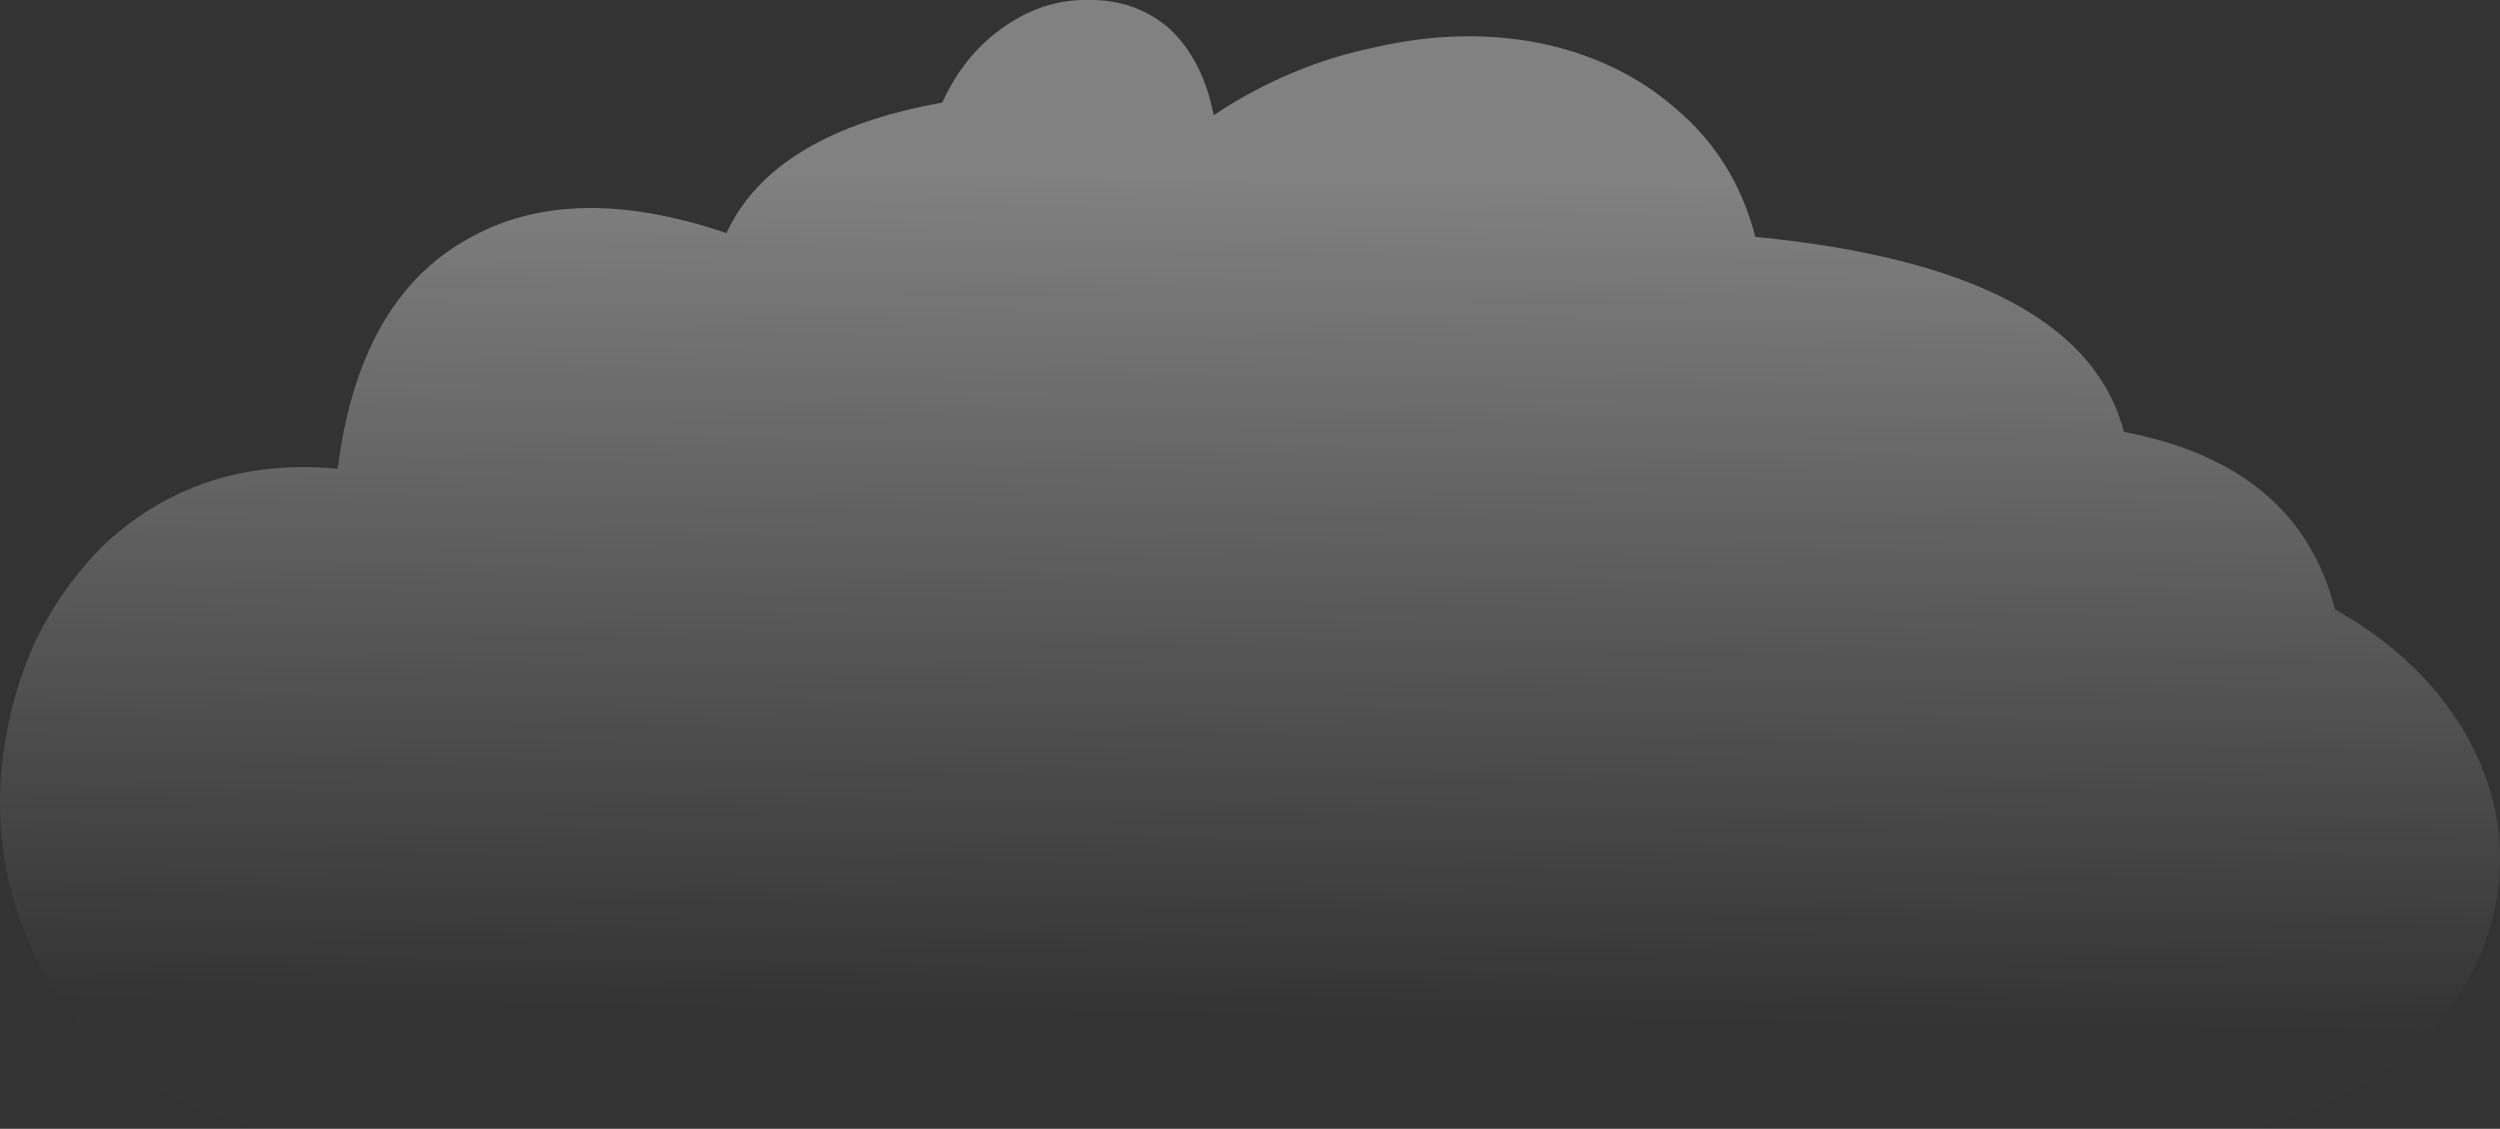 <?xml version="1.0" encoding="utf-8"?>
<!-- Generator: Adobe Illustrator 15.0.2, SVG Export Plug-In . SVG Version: 6.00 Build 0)  -->
<!DOCTYPE svg PUBLIC "-//W3C//DTD SVG 1.0//EN" "http://www.w3.org/TR/2001/REC-SVG-20010904/DTD/svg10.dtd">
<svg version="1.0" id="Layer_1" xmlns="http://www.w3.org/2000/svg" xmlns:xlink="http://www.w3.org/1999/xlink" x="0px" y="0px"
	 width="800.5px" height="361.45px" viewBox="0 0 800.5 361.45" enable-background="new 0 0 800.5 361.45" xml:space="preserve">
<rect x="0" y="0" width="800.5" height="361.45" fill="#333333" stroke="none"/>
<g>
	
		<linearGradient id="SVGID_1_" gradientUnits="userSpaceOnUse" x1="1554.635" y1="300.663" x2="1549.714" y2="648.738" gradientTransform="matrix(0.78 0 0 0.78 -809 -180.3)">
		<stop  offset="0" style="stop-color:#FFFFFF;stop-opacity:0.384"/>
		<stop  offset="1" style="stop-color:#FFFFFF;stop-opacity:0.004"/>
	</linearGradient>
	<path fill-rule="evenodd" clip-rule="evenodd" fill="url(#SVGID_1_)" d="M790.542,236.916c8.604,15.959,11.645,32.452,9.123,49.477
		c-2.807,17.597-10.657,32.881-23.549,45.851c-14.166,13.802-32.764,23.536-55.792,29.202H84.967
		c-30.854-6.472-53.739-21.886-68.659-46.24c-6.602-10.813-11.293-22.718-14.075-35.713c-2.521-12.711-2.898-25.551-1.13-38.521
		c1.767-12.996,5.315-25.173,10.643-36.531c5.822-11.619,13.153-21.757,21.99-30.412c20.248-18.663,45.044-26.642,74.39-23.939
		c4.548-35.974,18.338-60.445,41.367-73.416c22.016-12.71,49.724-13.386,83.123-2.027c9.877-21.366,32.907-35.297,69.088-41.796
		c4.808-10.553,11.644-18.805,20.508-24.758c8.344-5.667,17.324-8.37,26.941-8.109c9.617,0,17.96,2.976,25.03,8.928
		c7.33,6.757,12.139,16.089,14.426,27.993c16.193-10.812,33.647-18.117,52.361-21.911c17.987-4.055,35.324-4.458,52.012-1.208
		c16.946,3.509,31.372,10.41,43.276,20.703c12.893,10.812,21.496,24.602,25.811,41.367c69.581,6.758,108.921,27.578,118.019,62.459
		c37.194,7.044,59.717,25.98,67.566,56.806C766.889,205.933,781.185,219.865,790.542,236.916z"/>
</g>
</svg>
